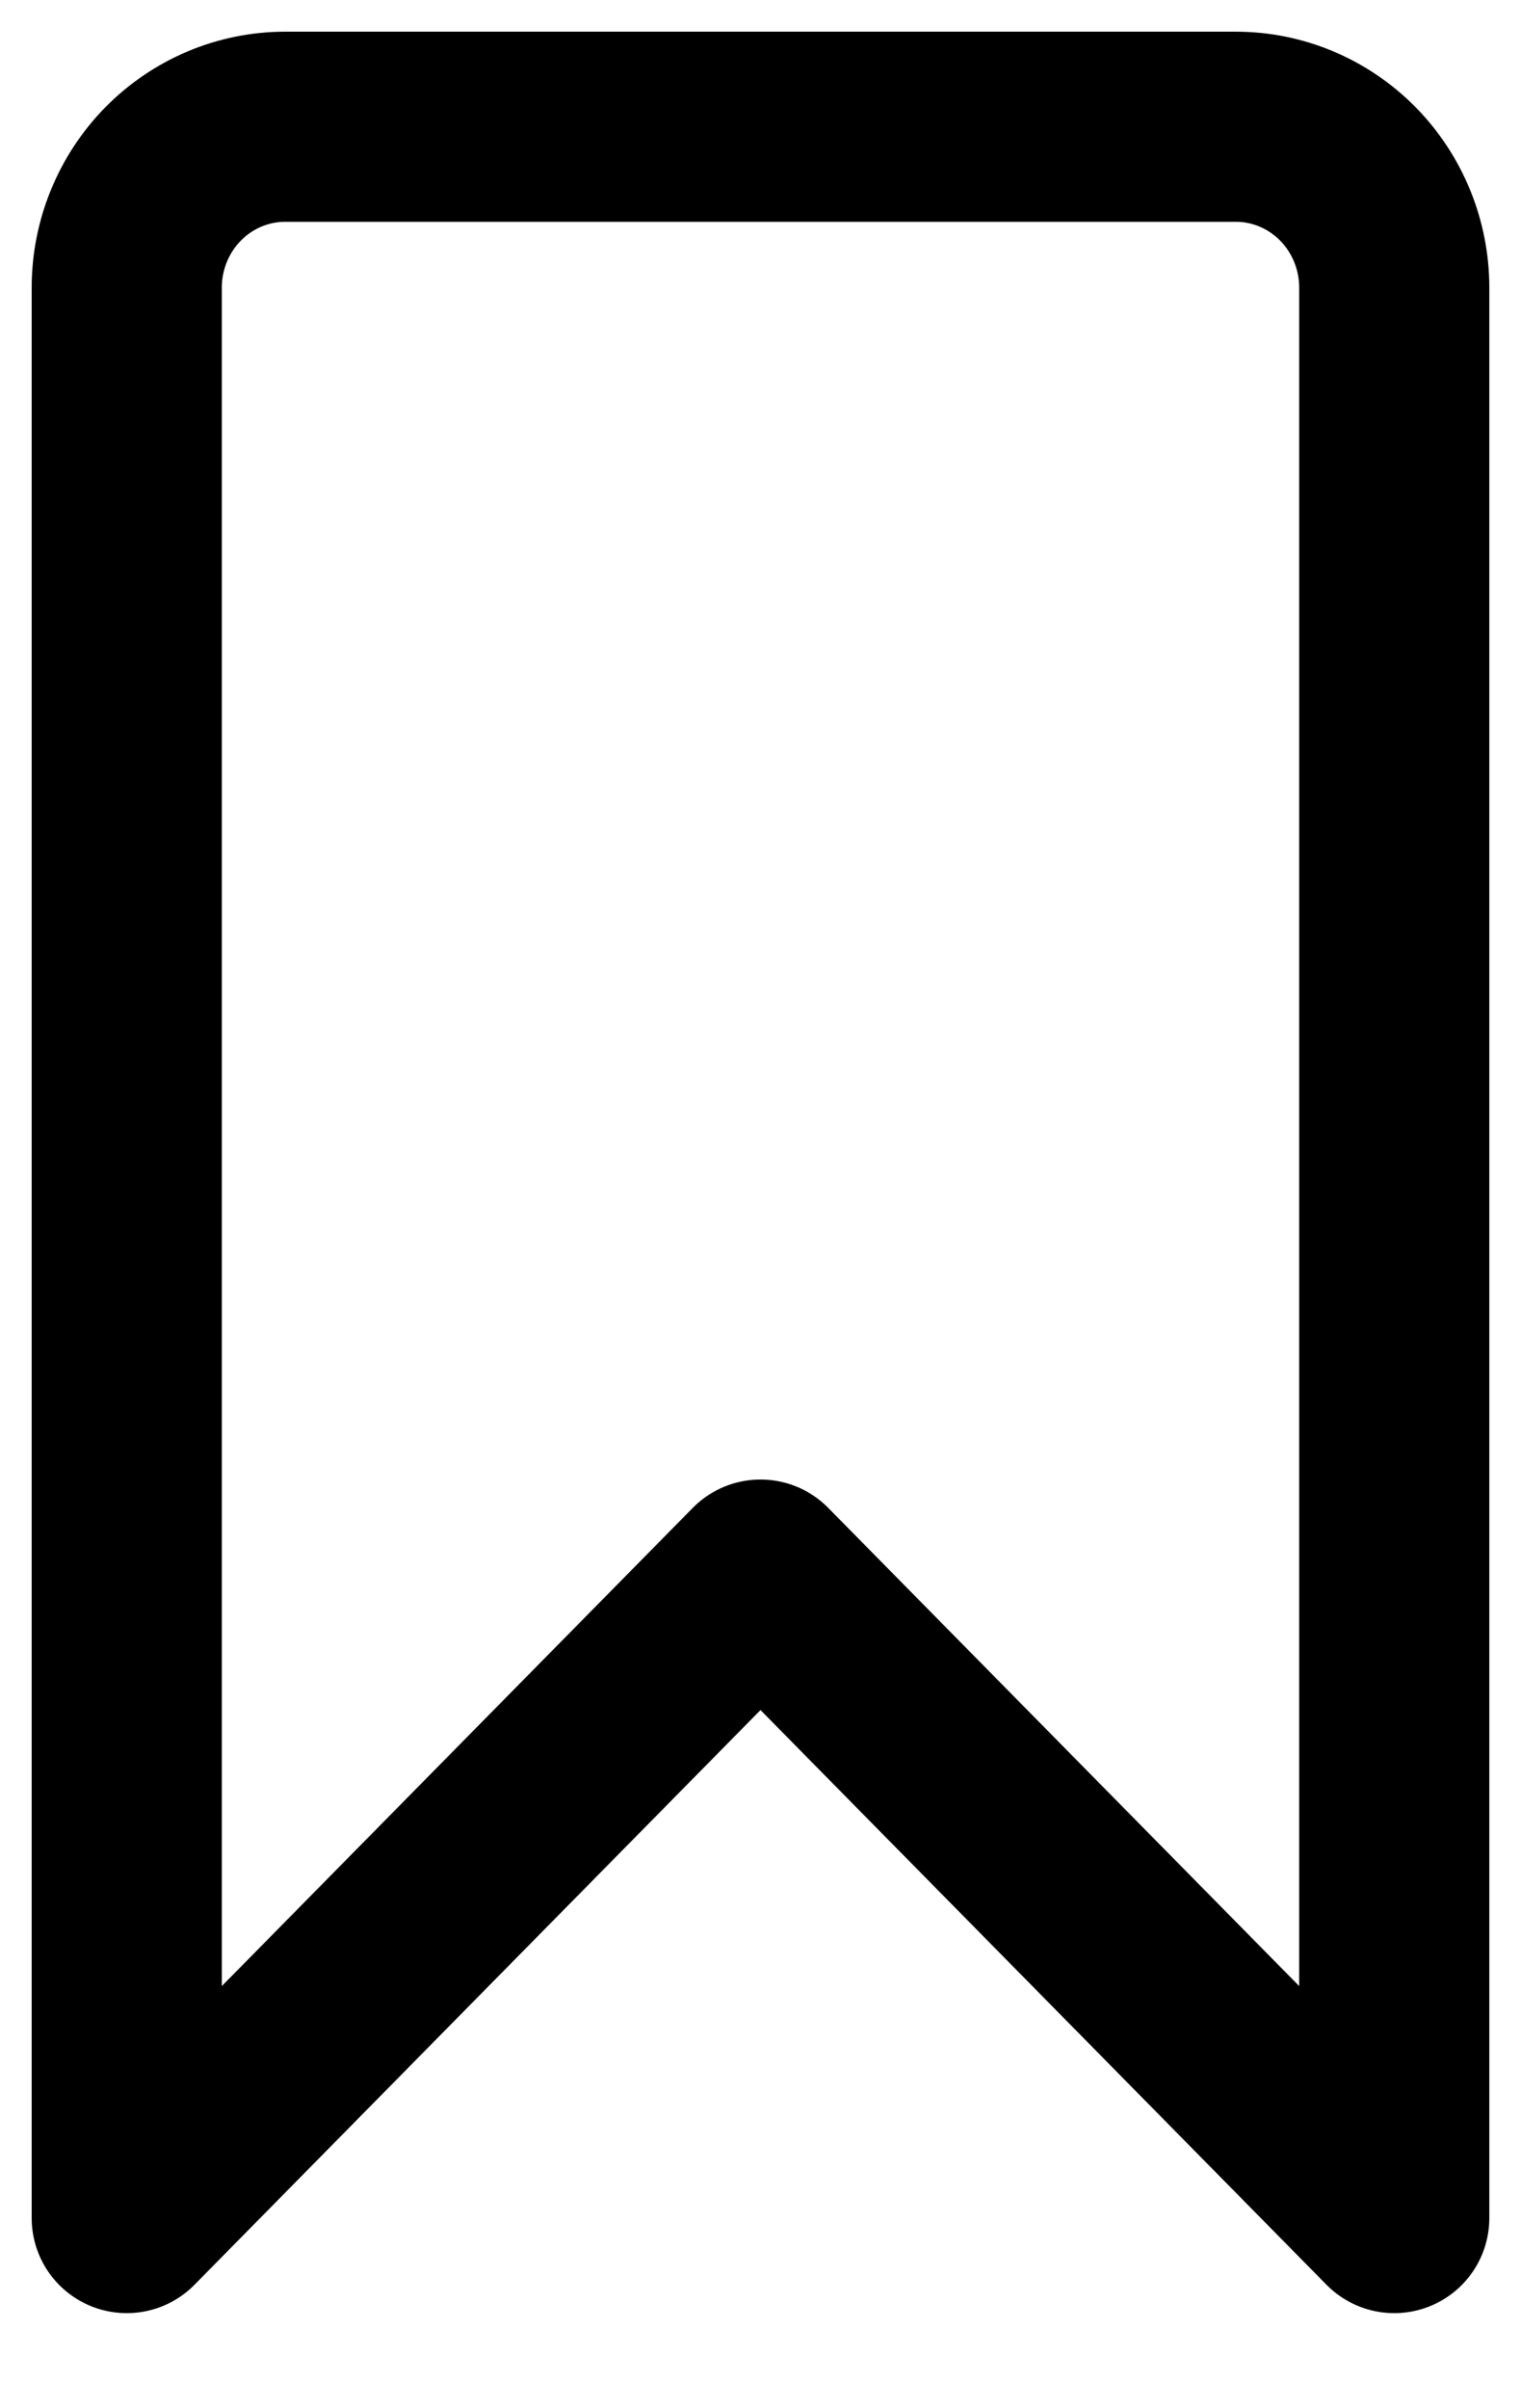<svg width="12" height="19" viewBox="0 0 12 19" fill="none" xmlns="http://www.w3.org/2000/svg">
<path d="M11 17.5L6 12.423L1 17.5V2.269C1 1.933 1.132 1.61 1.366 1.372C1.601 1.134 1.918 1 2.25 1H9.75C10.082 1 10.399 1.134 10.634 1.372C10.868 1.61 11 1.933 11 2.269V17.5Z" stroke="black" stroke-width="1.5" stroke-linecap="round" stroke-linejoin="round"/>
</svg>
